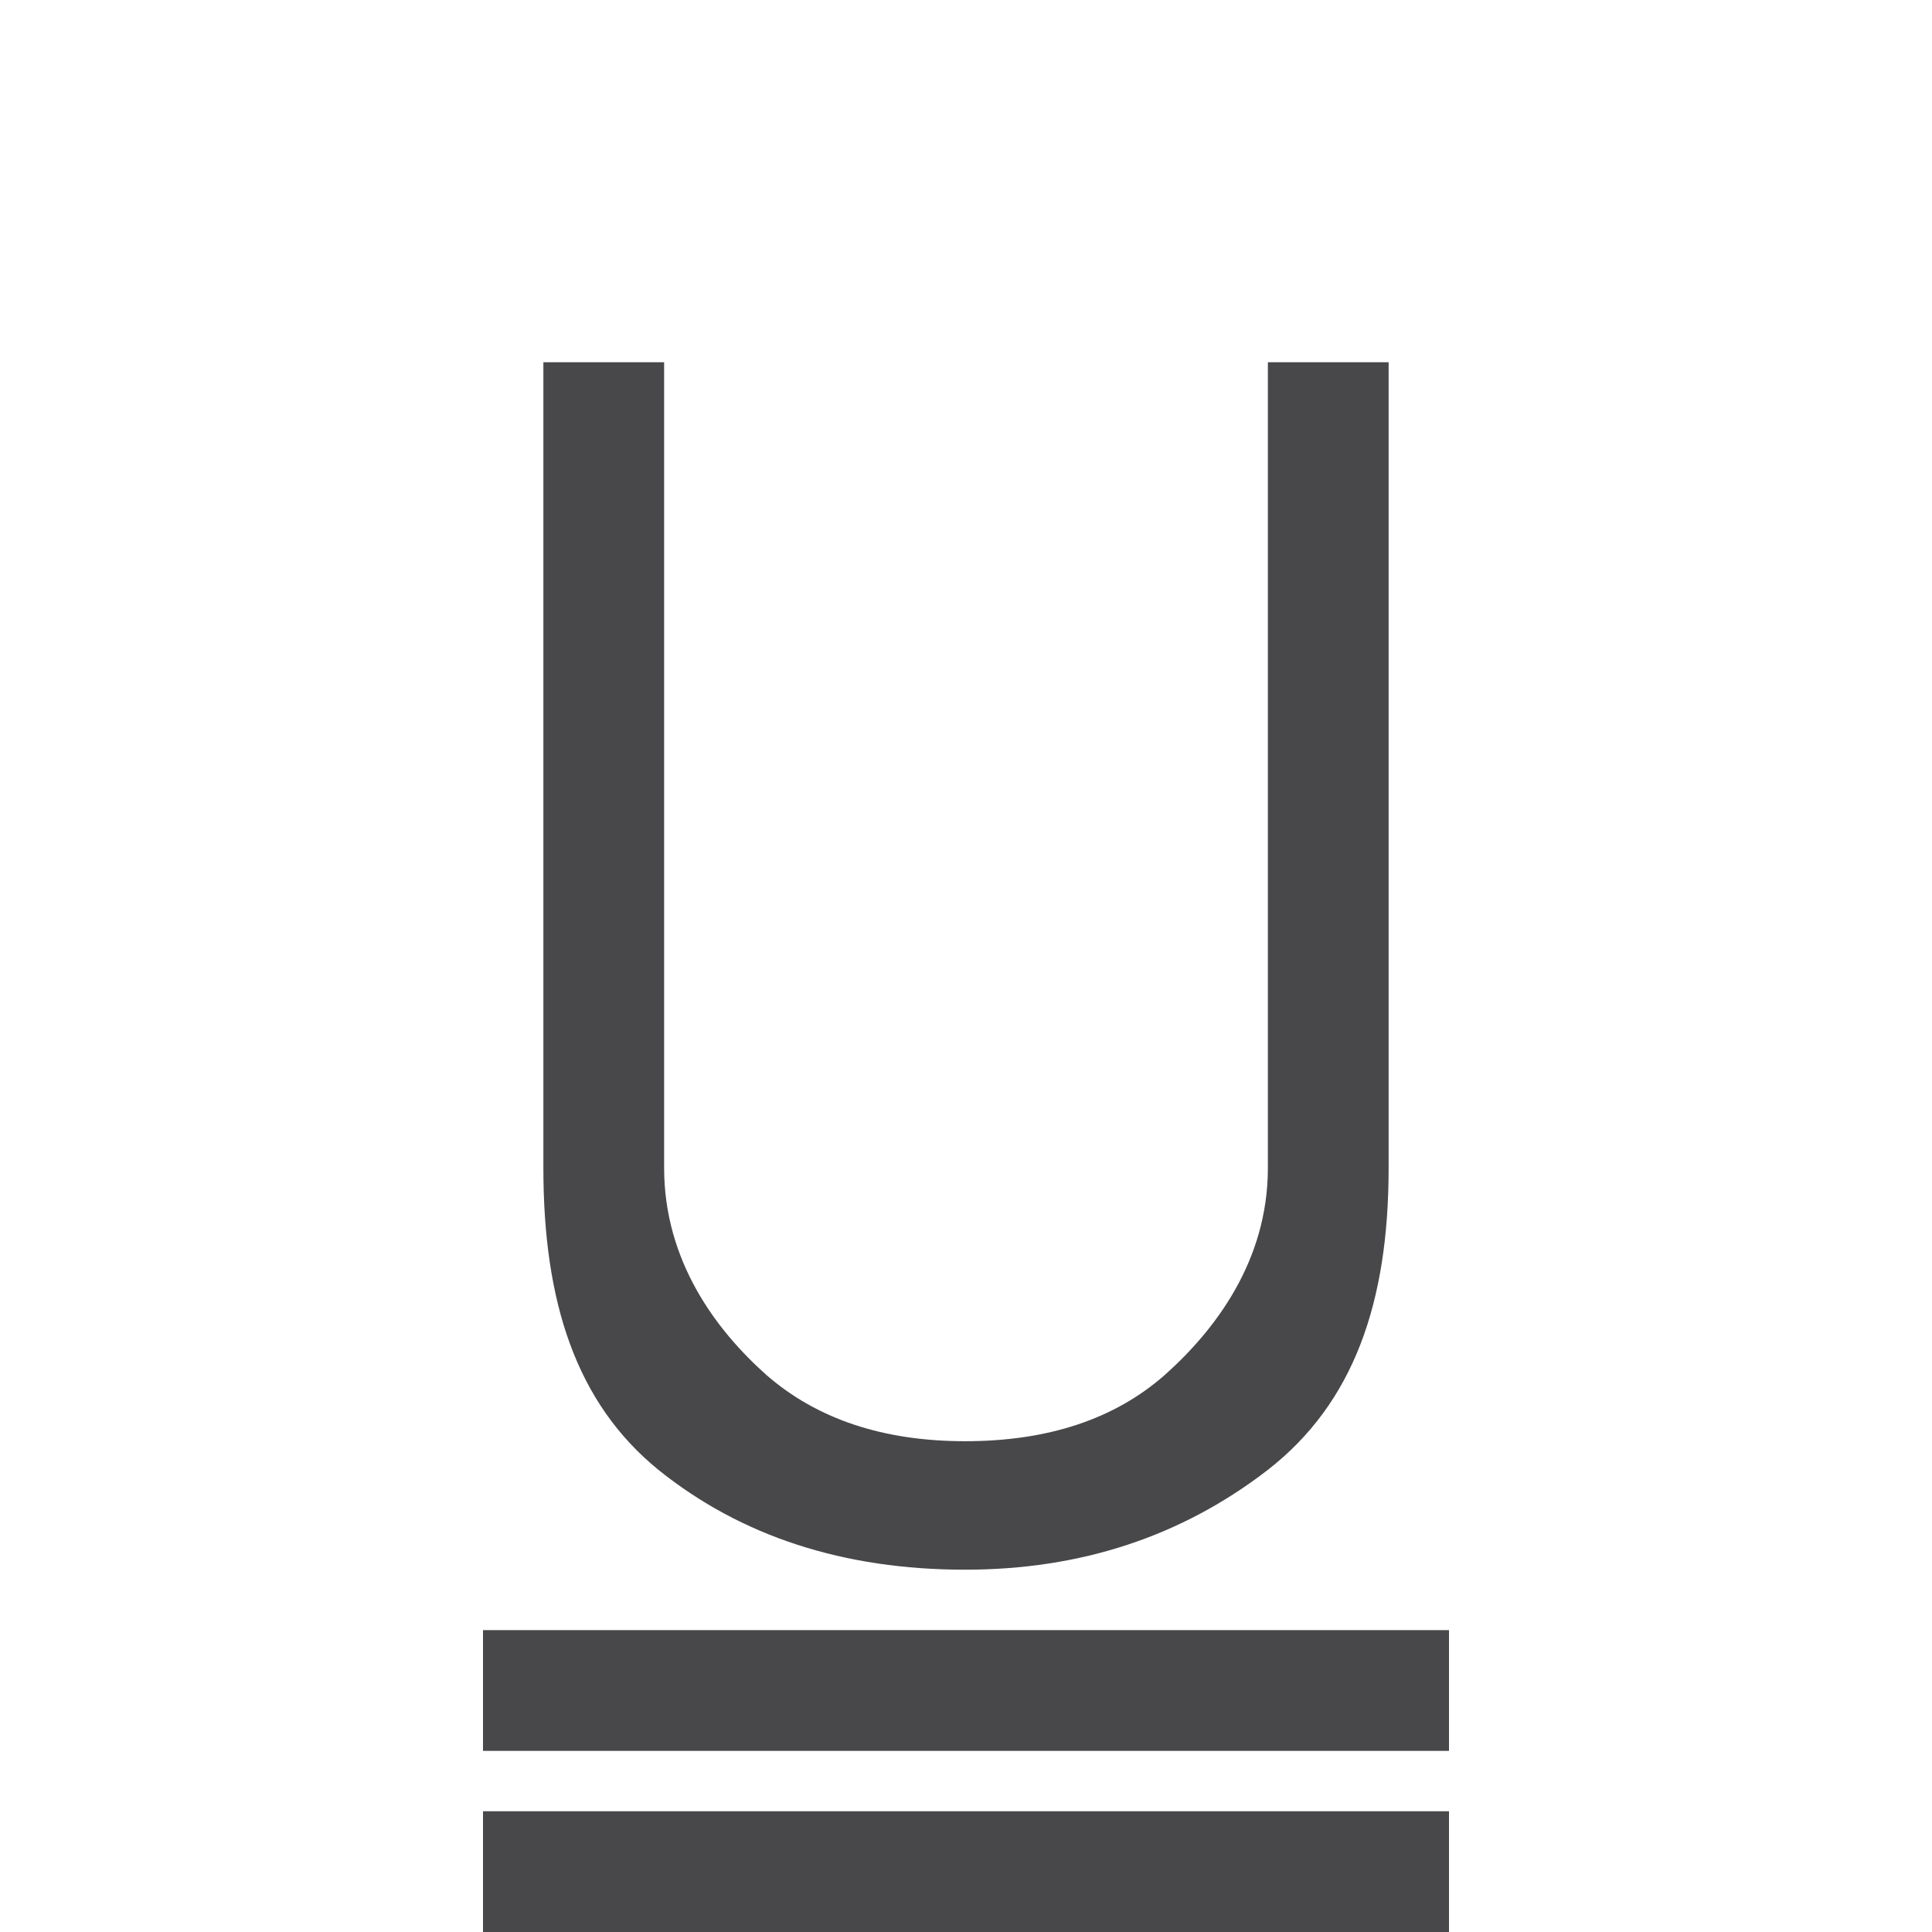 <svg viewBox="0 0 32 32" xmlns="http://www.w3.org/2000/svg"><g fill="#48484a"><path d="m8 29h16v-2h-16z" stroke-width=".983"/><path d="m21 6h2v13.345c0 2.222-.574 3.89-2.001 5.001-1.427 1.102-3.098 1.653-5.013 1.653-2.014 0-3.708-.551-5.08-1.653-1.364-1.111-1.906-2.779-1.906-5.001v-13.345h2v13.345c0 1.544.863 2.689 1.694 3.429.84.732 1.937 1.097 3.292 1.097 1.373 0 2.475-.366 3.306-1.097.831-.741 1.708-1.885 1.708-3.429z"/><path d="m8 32h16v-2h-16z" stroke-width=".983"/></g></svg>